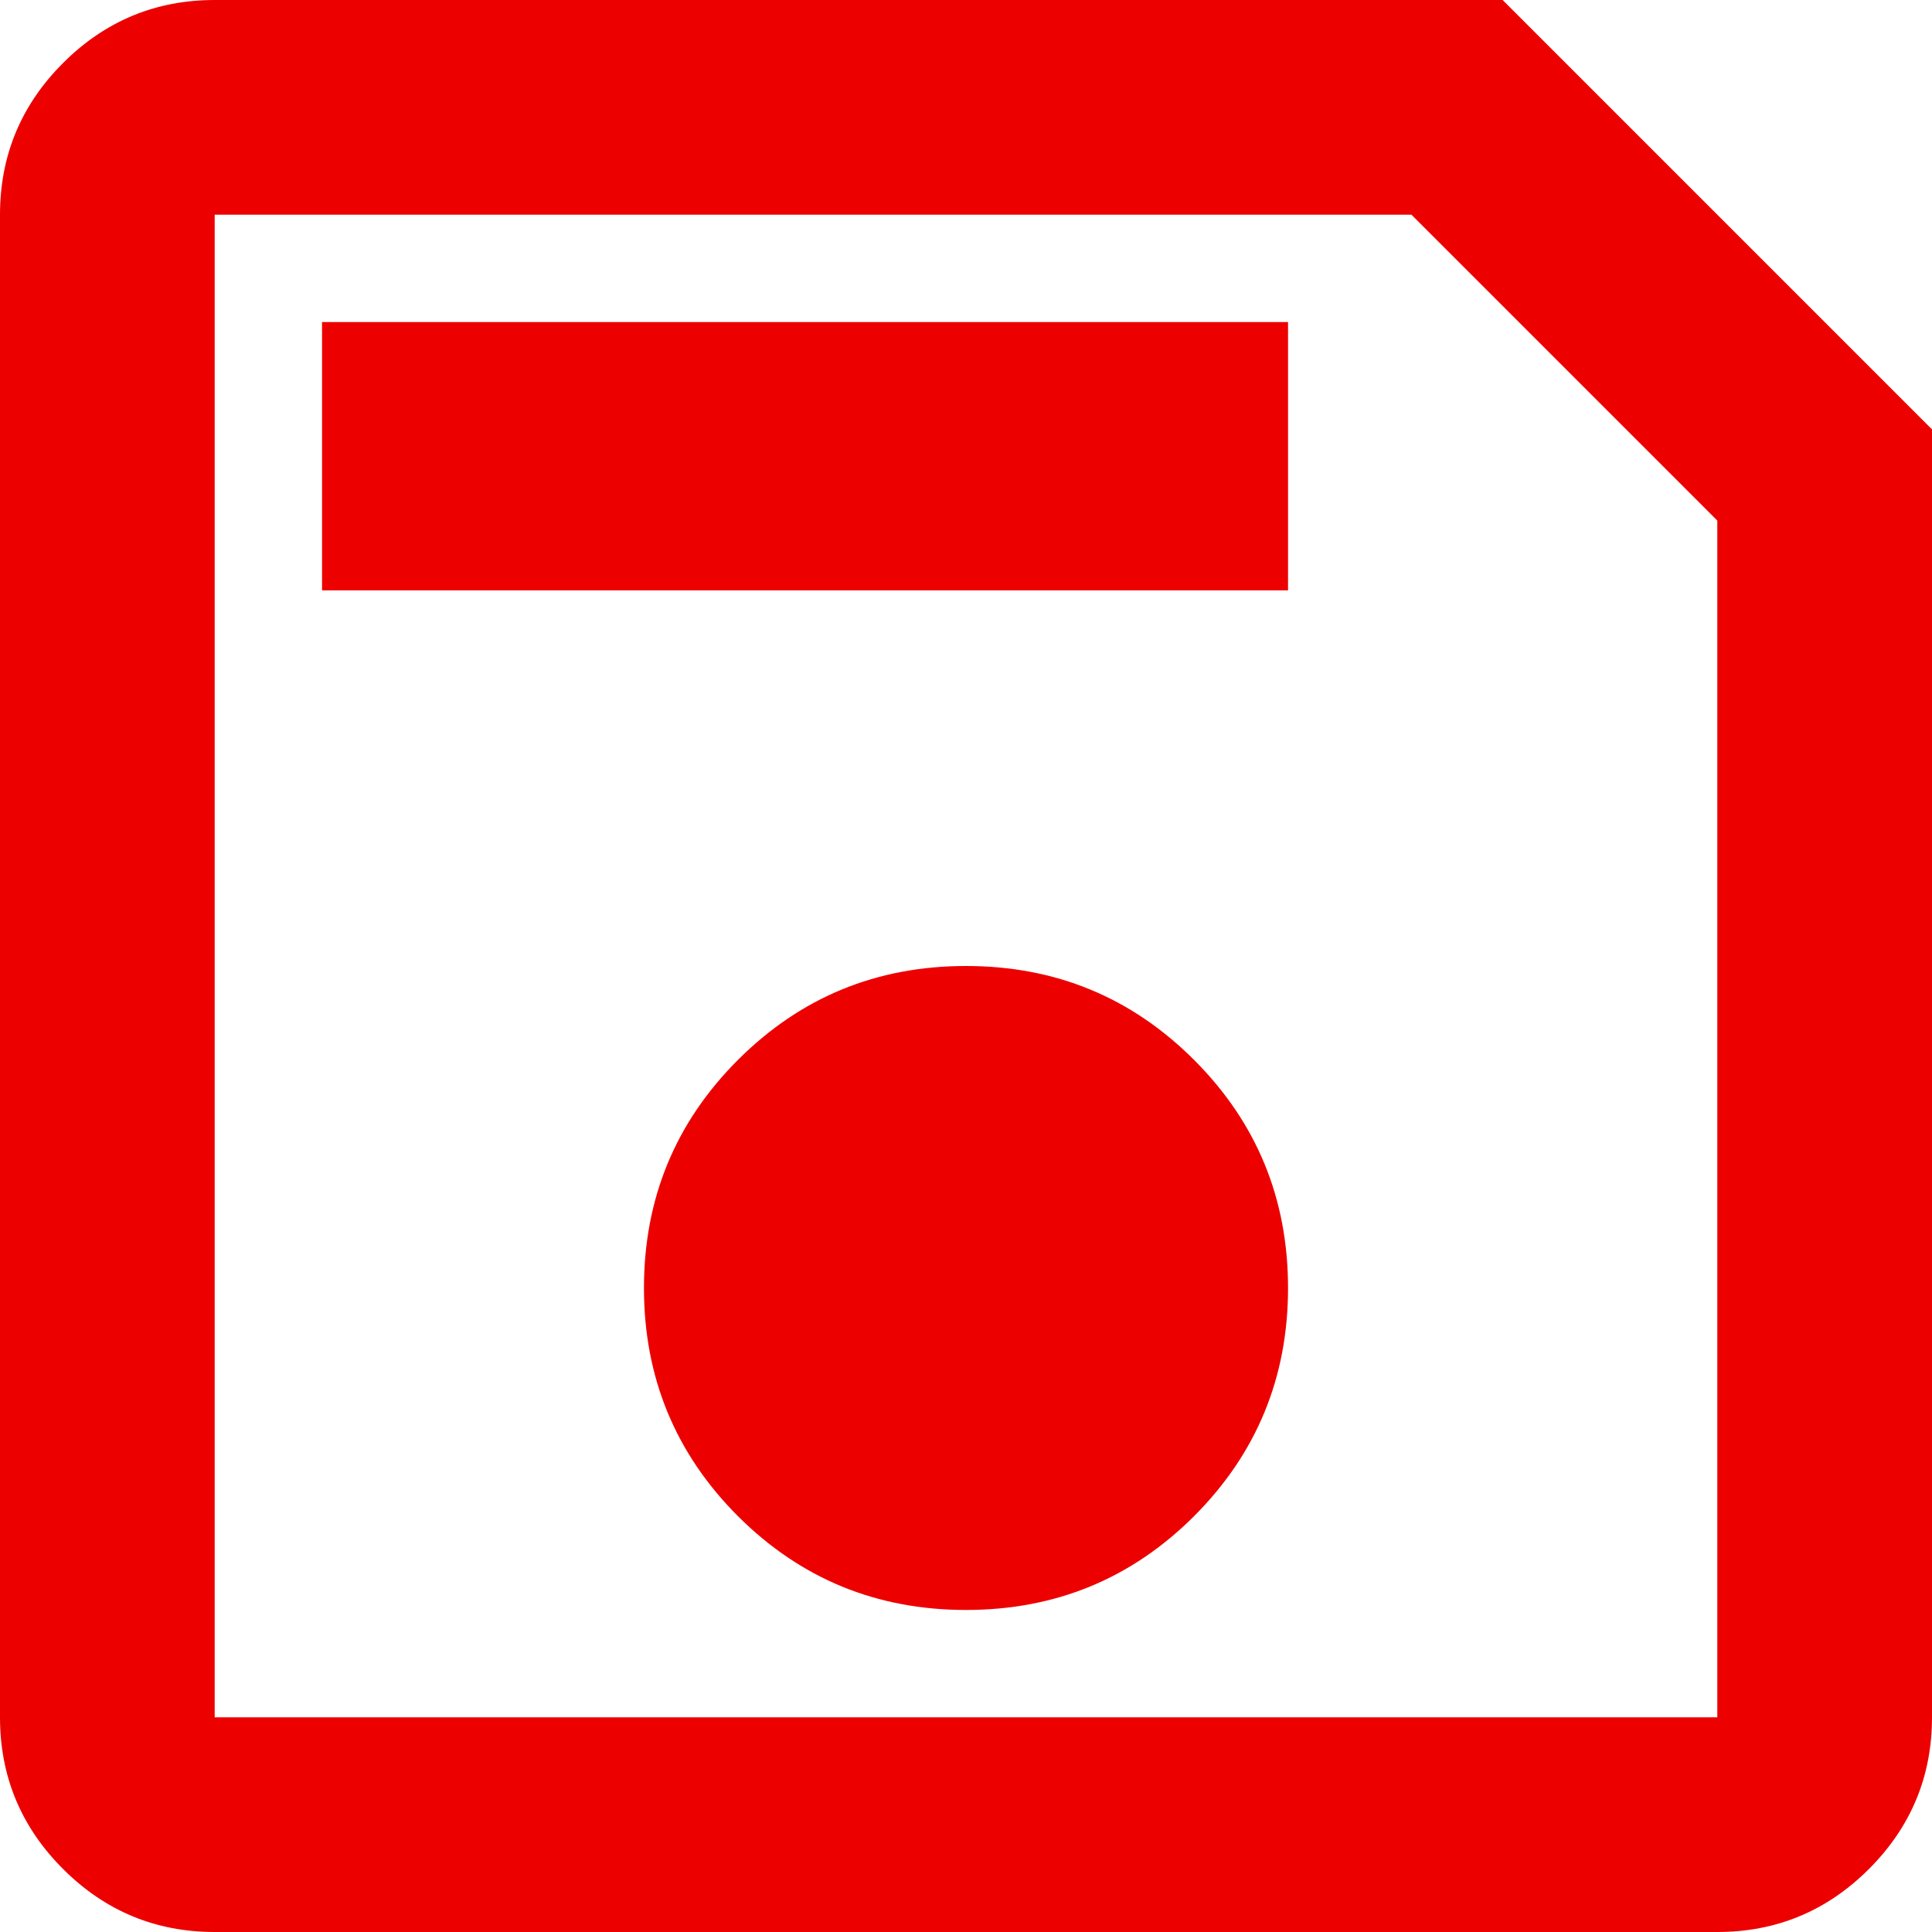 <svg width="16" height="16" viewBox="0 0 16 16" fill="none" xmlns="http://www.w3.org/2000/svg">
<g clip-path="url(#clip0_8955_47885)">
<path d="M16 3.556V14.222C16 14.711 15.826 15.13 15.478 15.478C15.13 15.826 14.711 16 14.222 16H1.778C1.289 16 0.87 15.826 0.522 15.478C0.174 15.13 0 14.711 0 14.222V1.778C0 1.289 0.174 0.87 0.522 0.522C0.87 0.174 1.289 0 1.778 0H12.444L16 3.556ZM14.222 4.311L11.689 1.778H1.778V14.222H14.222V4.311ZM8 13.333C8.741 13.333 9.37 13.074 9.889 12.556C10.407 12.037 10.667 11.407 10.667 10.667C10.667 9.926 10.407 9.296 9.889 8.778C9.37 8.259 8.741 8 8 8C7.259 8 6.63 8.259 6.111 8.778C5.593 9.296 5.333 9.926 5.333 10.667C5.333 11.407 5.593 12.037 6.111 12.556C6.63 13.074 7.259 13.333 8 13.333ZM2.667 4.889H10.667V2.667H2.667V4.889ZM1.778 4.311V14.222V1.778V4.311Z" fill="#ED0000"/>
</g>
<defs>
<clipPath id="clip0_8955_47885">
<rect width="16" height="16" fill="white"/>
</clipPath>
</defs>
</svg>